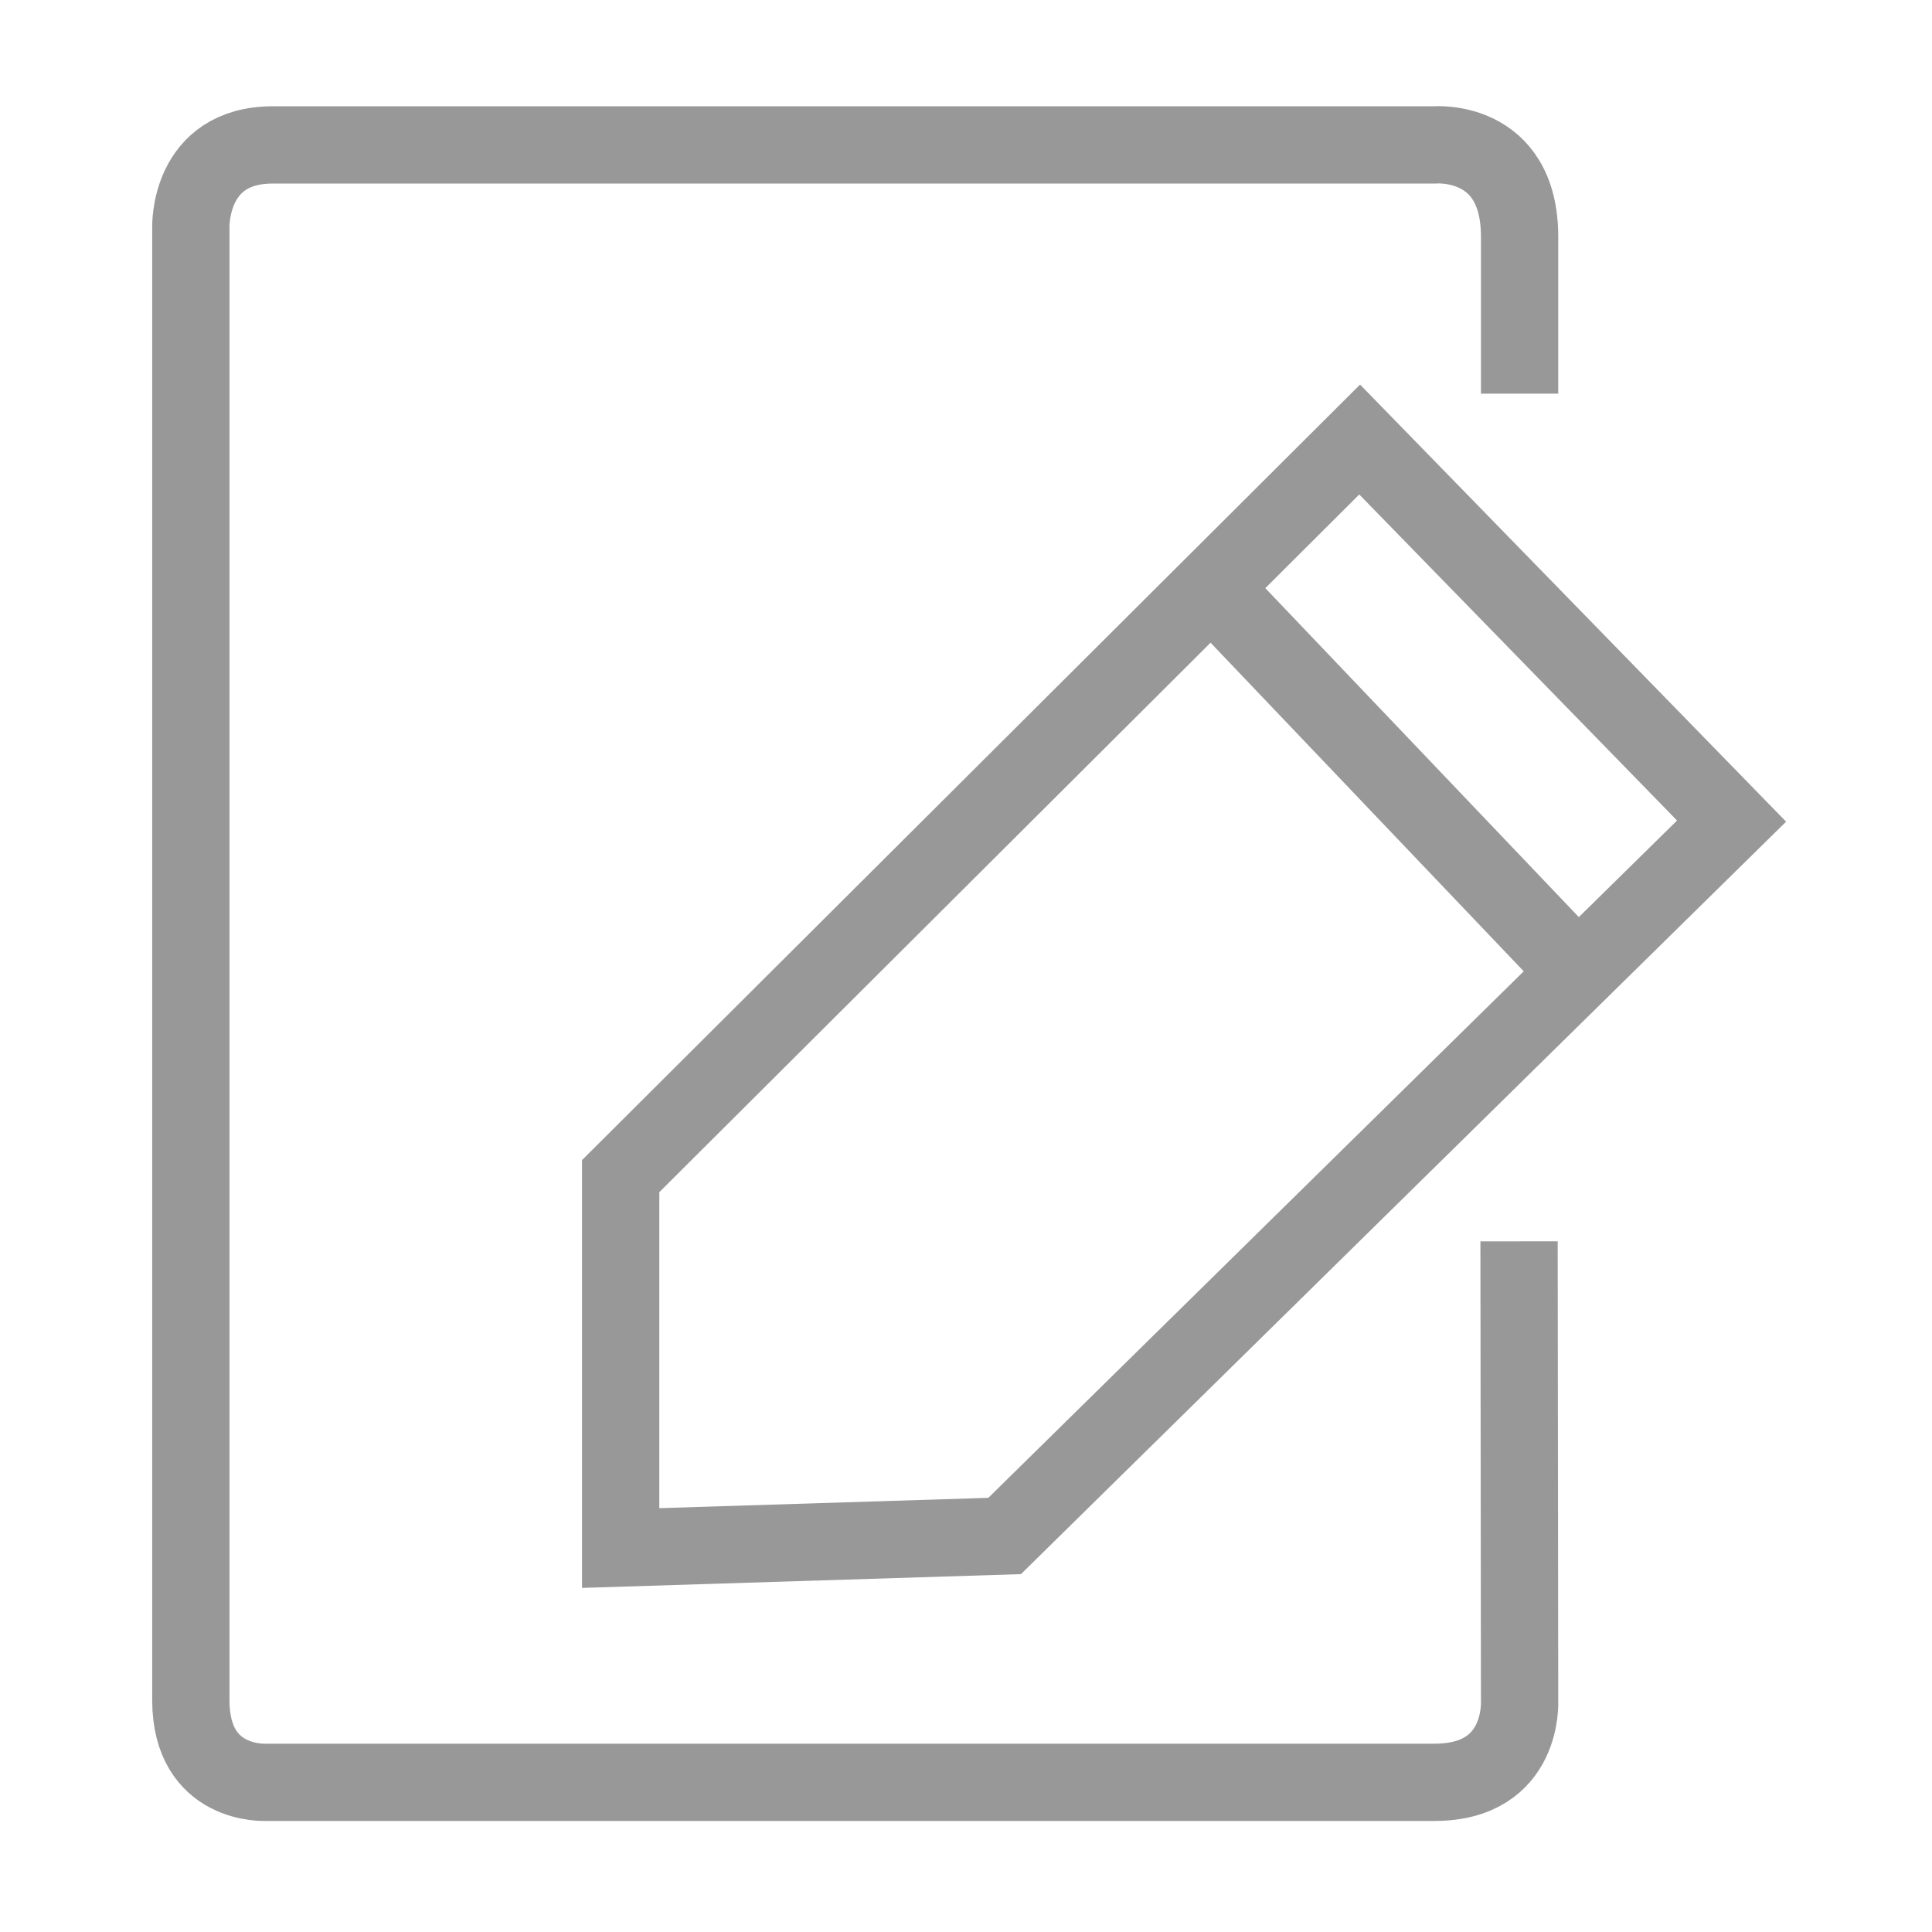<svg xmlns="http://www.w3.org/2000/svg" viewBox="5 5 50 50" >  <g>  <path fill="none" stroke="#999899" stroke-width="2" stroke-miterlimit="10" d="M44.313,37.126l0.014,11.875 c0,0,0.134,2.125-2.2,2.125h-30.25c0,0-1.938,0.108-1.938-2.125V10.875c0,0-0.063-2.125,2.125-2.125h30.063 c0,0,2.2-0.188,2.2,2.375v4.063"/>  <polygon fill="none" stroke="#999899" stroke-width="2" stroke-miterlimit="10" points="21.063,35.438 40.188,16.375 49.813,26.25 31,44.751 21.063,45.063 "/>  <line fill="none" stroke="#999899" stroke-width="2" stroke-miterlimit="10" x1="36.75" y1="20.625" x2="45.625" y2="29.937"/>  </g></svg>